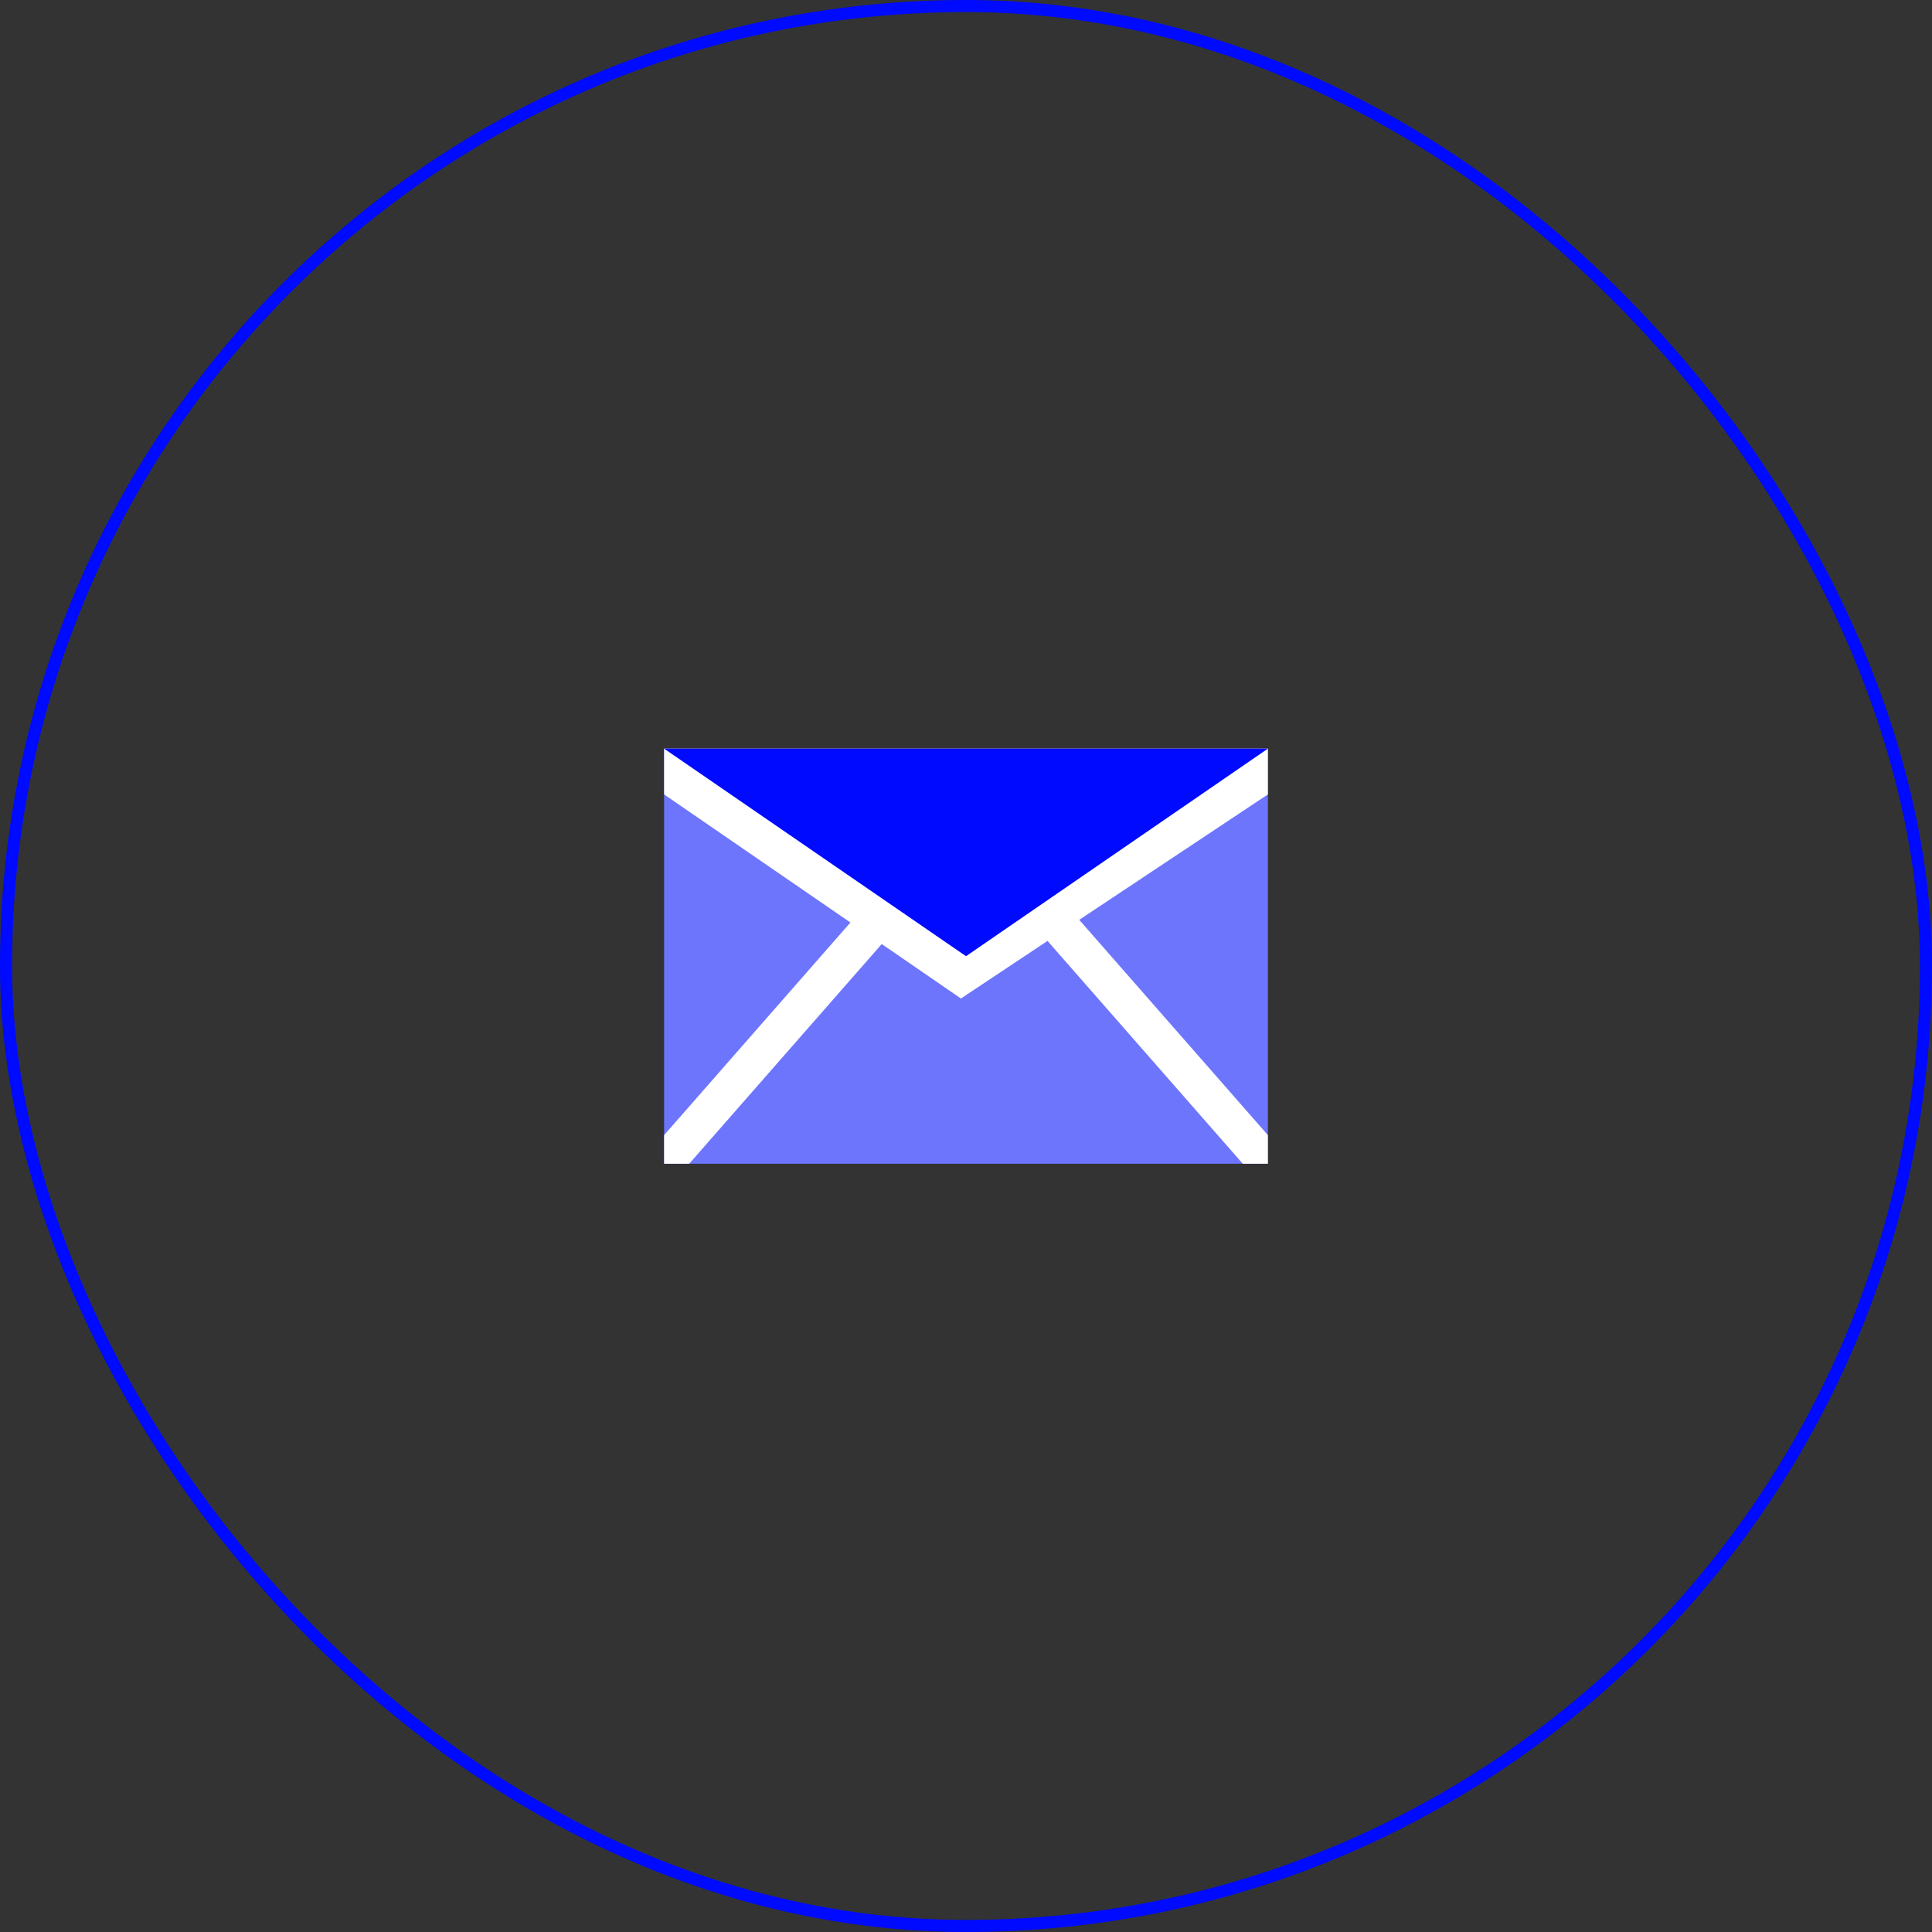 <?xml version="1.0" encoding="UTF-8"?> <svg xmlns="http://www.w3.org/2000/svg" width="160" height="160" viewBox="0 0 160 160" fill="none"><rect x="0" y="0" width="160" height="160" fill="#333333" stroke="none"/> <rect x="0.5" y="0.5" width="159" height="159" rx="79.5" stroke="#000AFF"></rect> <path d="M55 62H105V96.375H55V62Z" fill="#6E75FD"></path> <path d="M105 62H55V65.792L70.428 76.398L55 94.005V96.375H57.078L73.022 78.181L79.58 82.691L86.751 77.922L102.922 96.375H105V94.005L89.377 76.177L105 65.792V62Z" fill="white"></path> <path d="M105 62H55L80 79.188L105 62Z" fill="#000AFF"></path> </svg> 